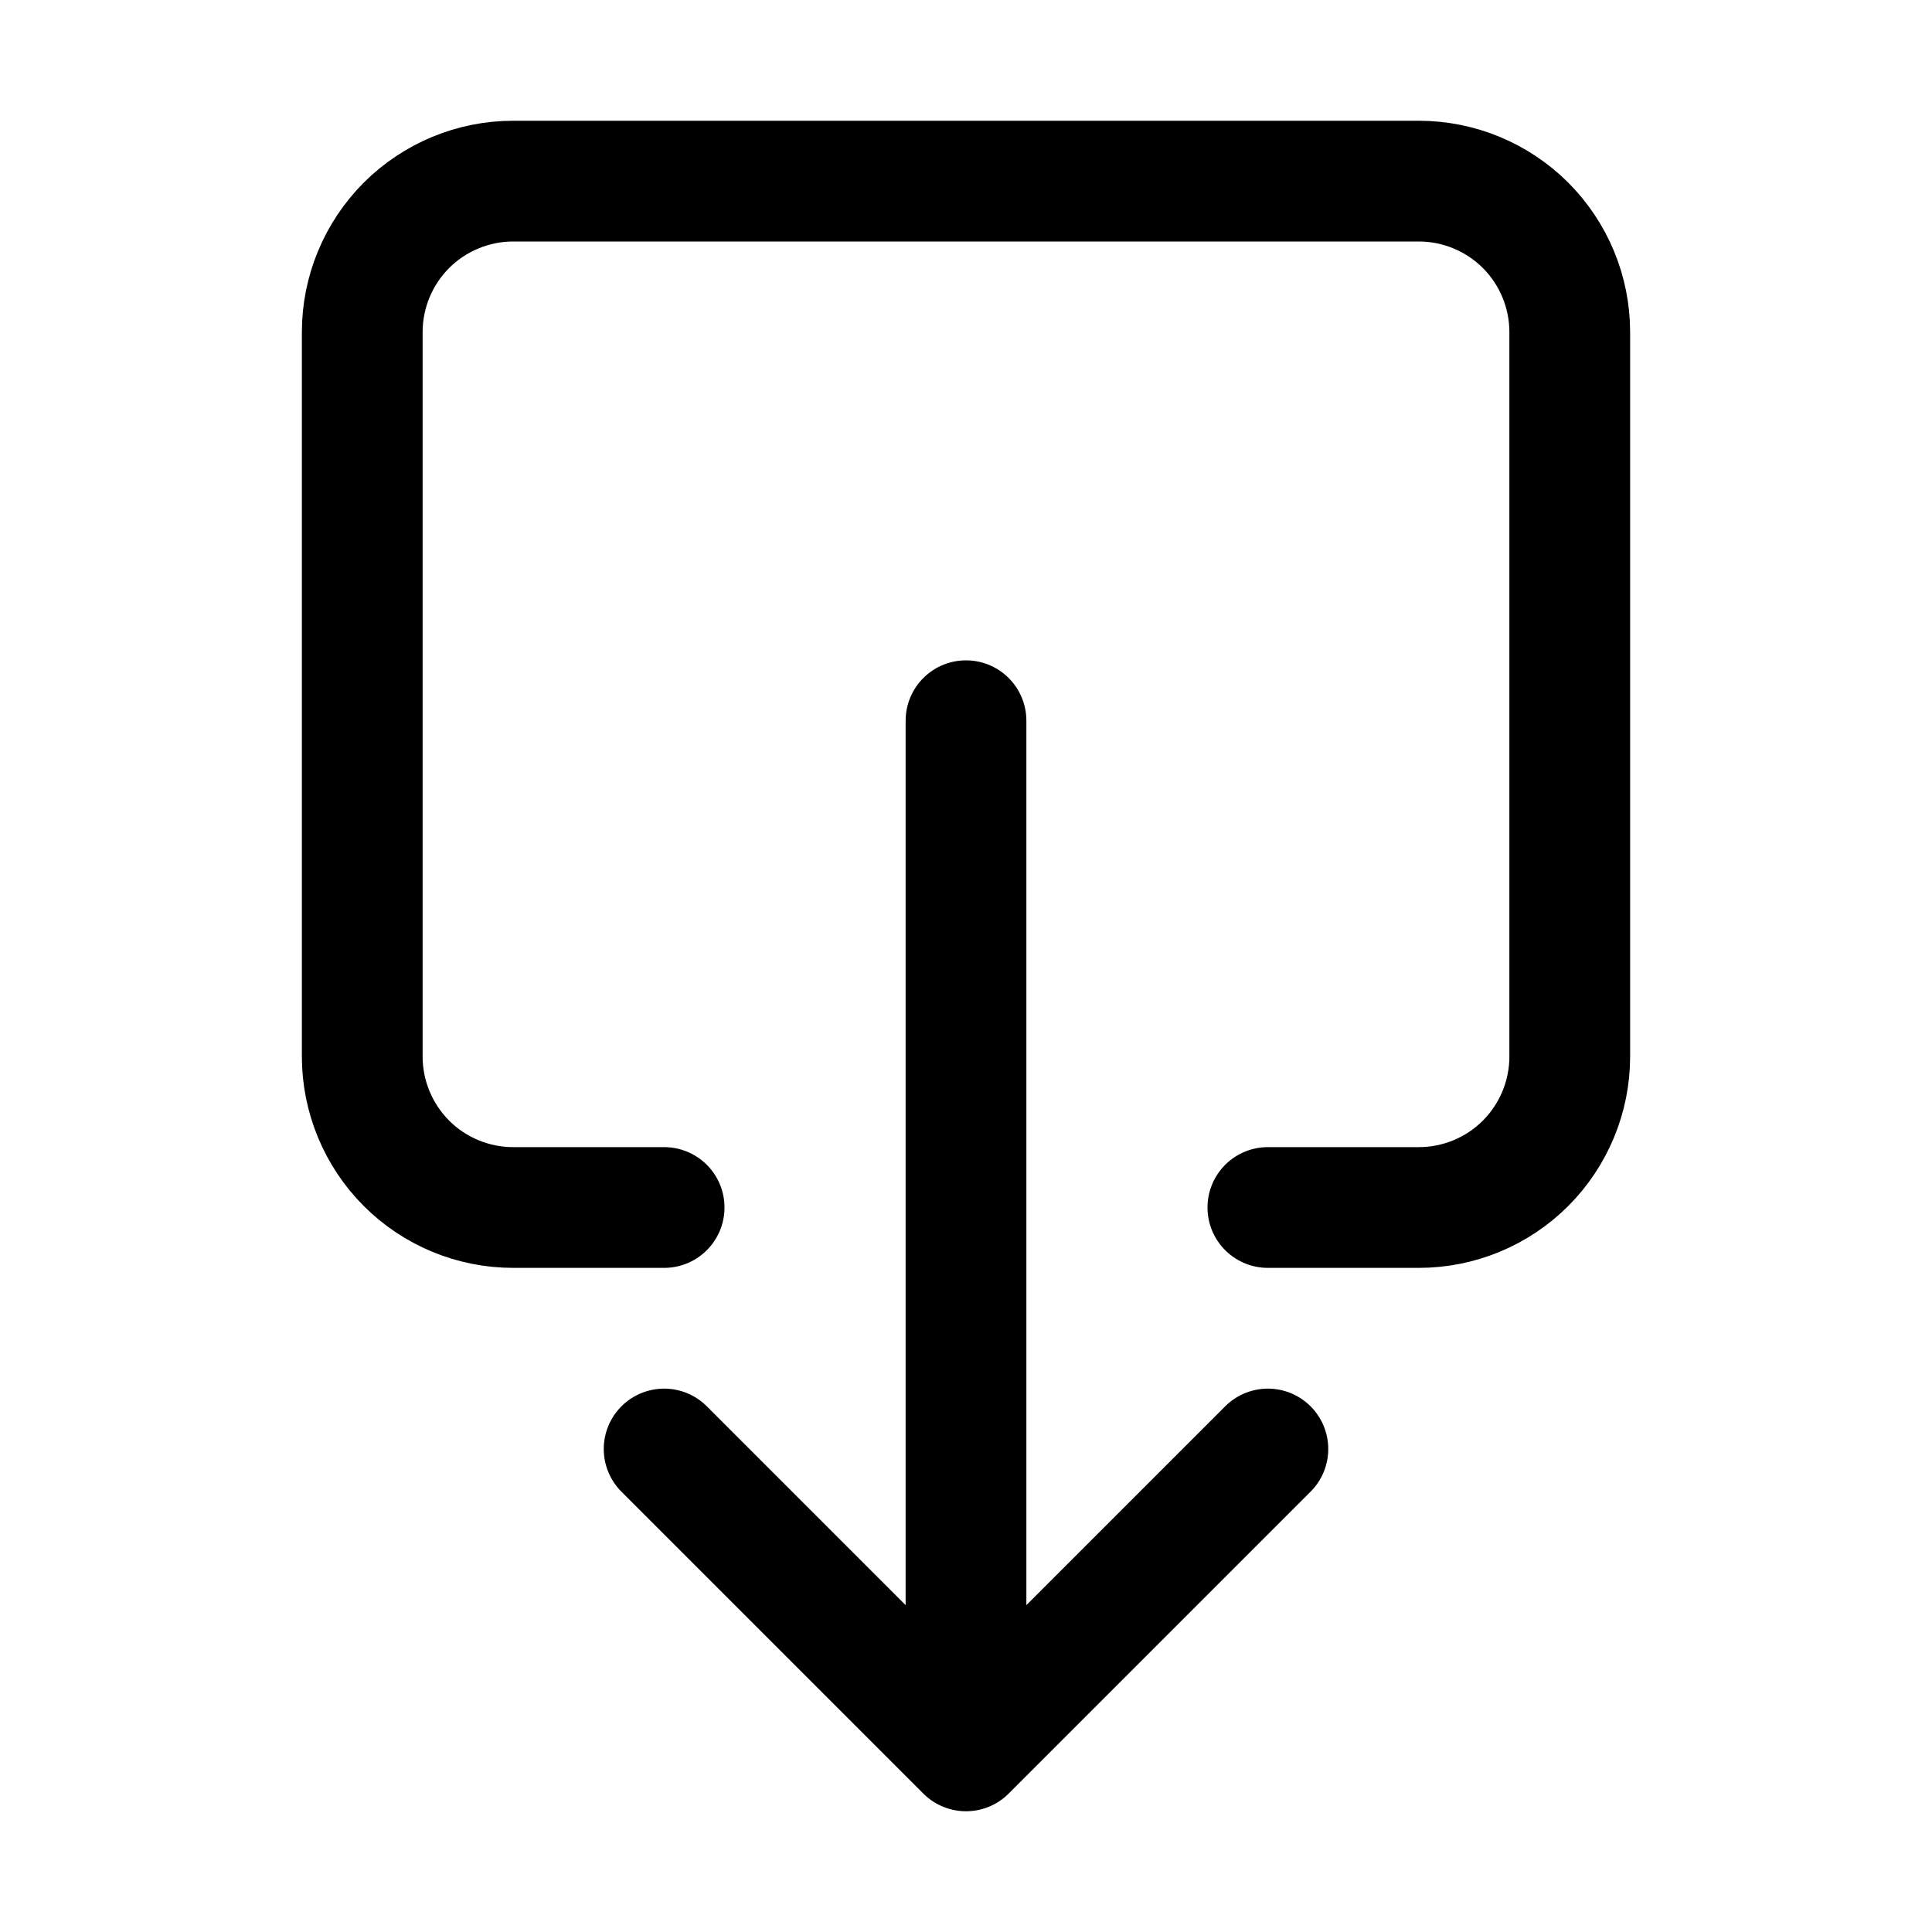 <svg width="24" height="24" viewBox="0 0 24 24" fill="none" xmlns="http://www.w3.org/2000/svg">
<path d="M8.25 15L6.375 15C5.878 15 5.401 14.803 5.049 14.451C4.698 14.099 4.5 13.622 4.5 13.125L4.5 4.125C4.5 3.628 4.698 3.151 5.049 2.799C5.401 2.448 5.878 2.25 6.375 2.25L17.625 2.25C18.122 2.25 18.599 2.448 18.951 2.799C19.302 3.151 19.5 3.628 19.5 4.125L19.5 13.125C19.5 13.622 19.302 14.099 18.951 14.451C18.599 14.803 18.122 15 17.625 15L15.75 15M8.25 18L12 21.75M12 21.75L15.75 18M12 21.75L12 8.953" stroke="black" stroke-width="1.5" stroke-linecap="round" stroke-linejoin="round"/>
</svg>
